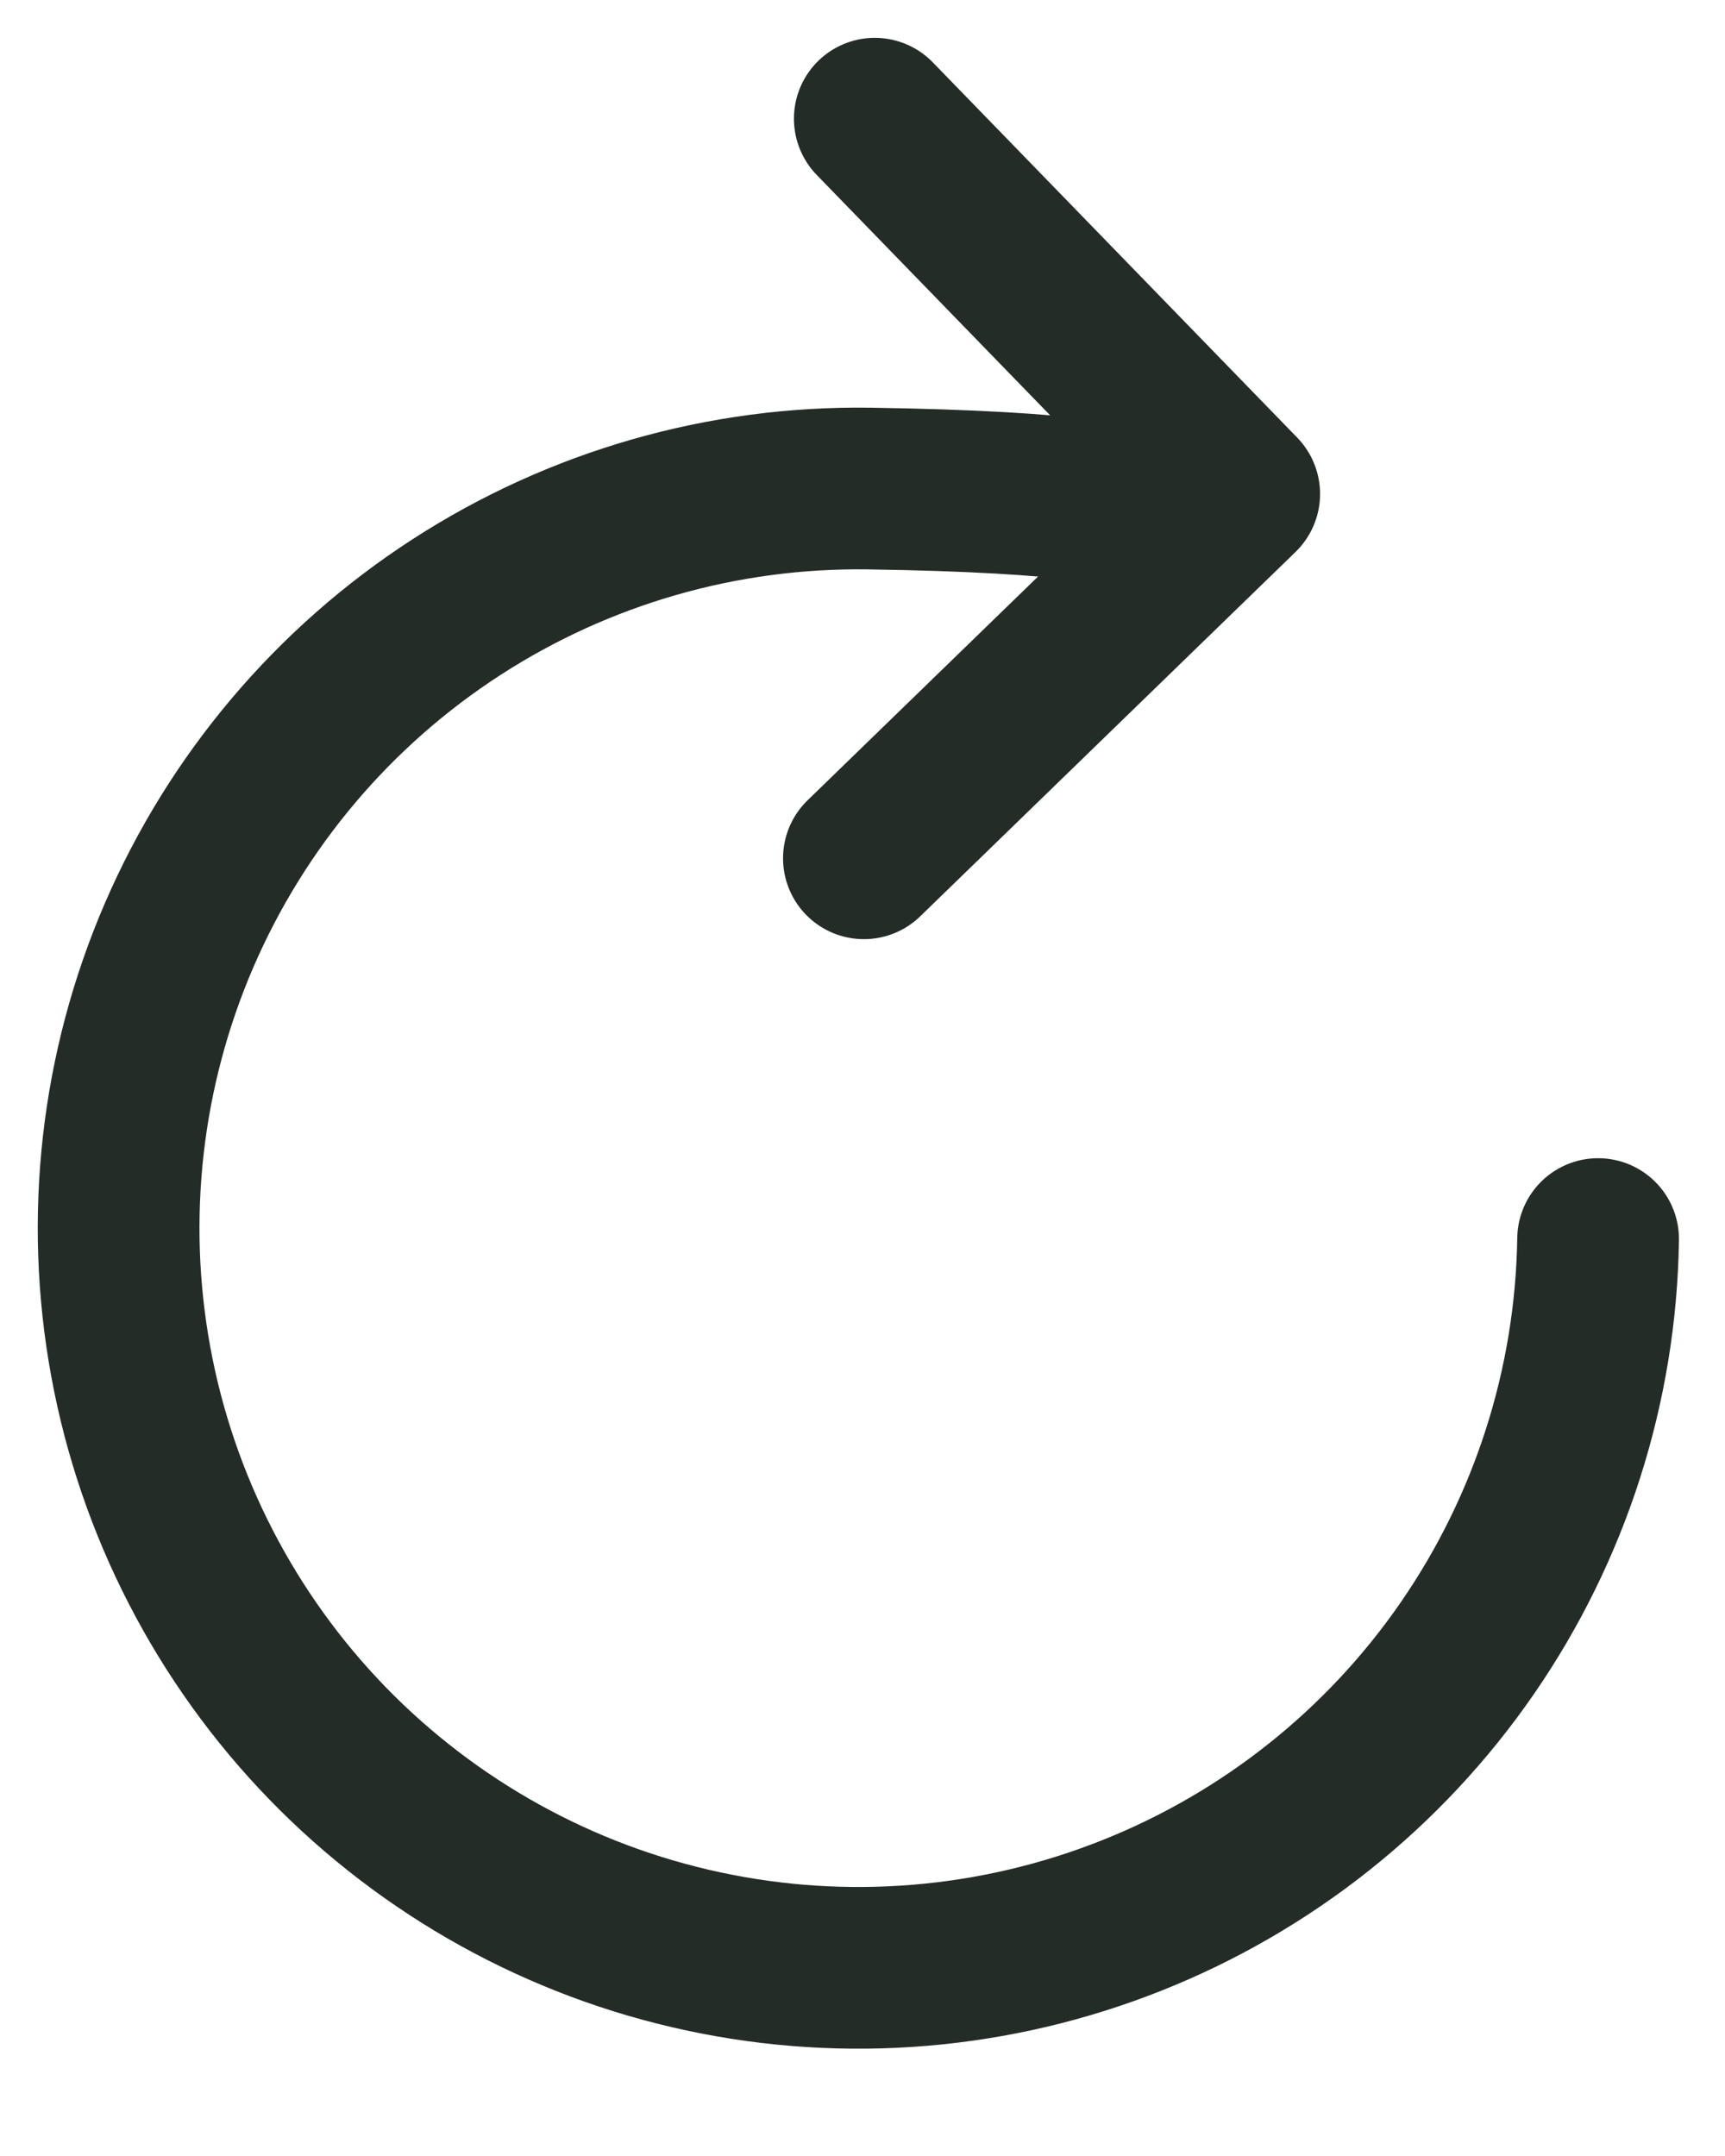<svg width="16" height="20" viewBox="0 0 16 20" fill="none" xmlns="http://www.w3.org/2000/svg">
<path d="M10.8 5.086C10.8 5.086 11.852 4.587 8.063 4.532C6.706 4.512 5.374 4.894 4.234 5.632C3.095 6.369 2.2 7.428 1.662 8.674C1.124 9.92 0.968 11.297 1.213 12.632C1.458 13.967 2.094 15.199 3.039 16.173C3.985 17.146 5.197 17.818 6.524 18.102C7.851 18.387 9.233 18.271 10.494 17.77C11.756 17.269 12.84 16.406 13.611 15.288C14.381 14.171 14.803 12.851 14.823 11.494" stroke="#242C28" stroke-width="1.5" stroke-miterlimit="10" stroke-linecap="round"/>
<path d="M8.114 1.101L11.494 4.582L8.013 7.962" stroke="#242C28" stroke-width="1.5" stroke-linecap="round" stroke-linejoin="round"/>
</svg>
